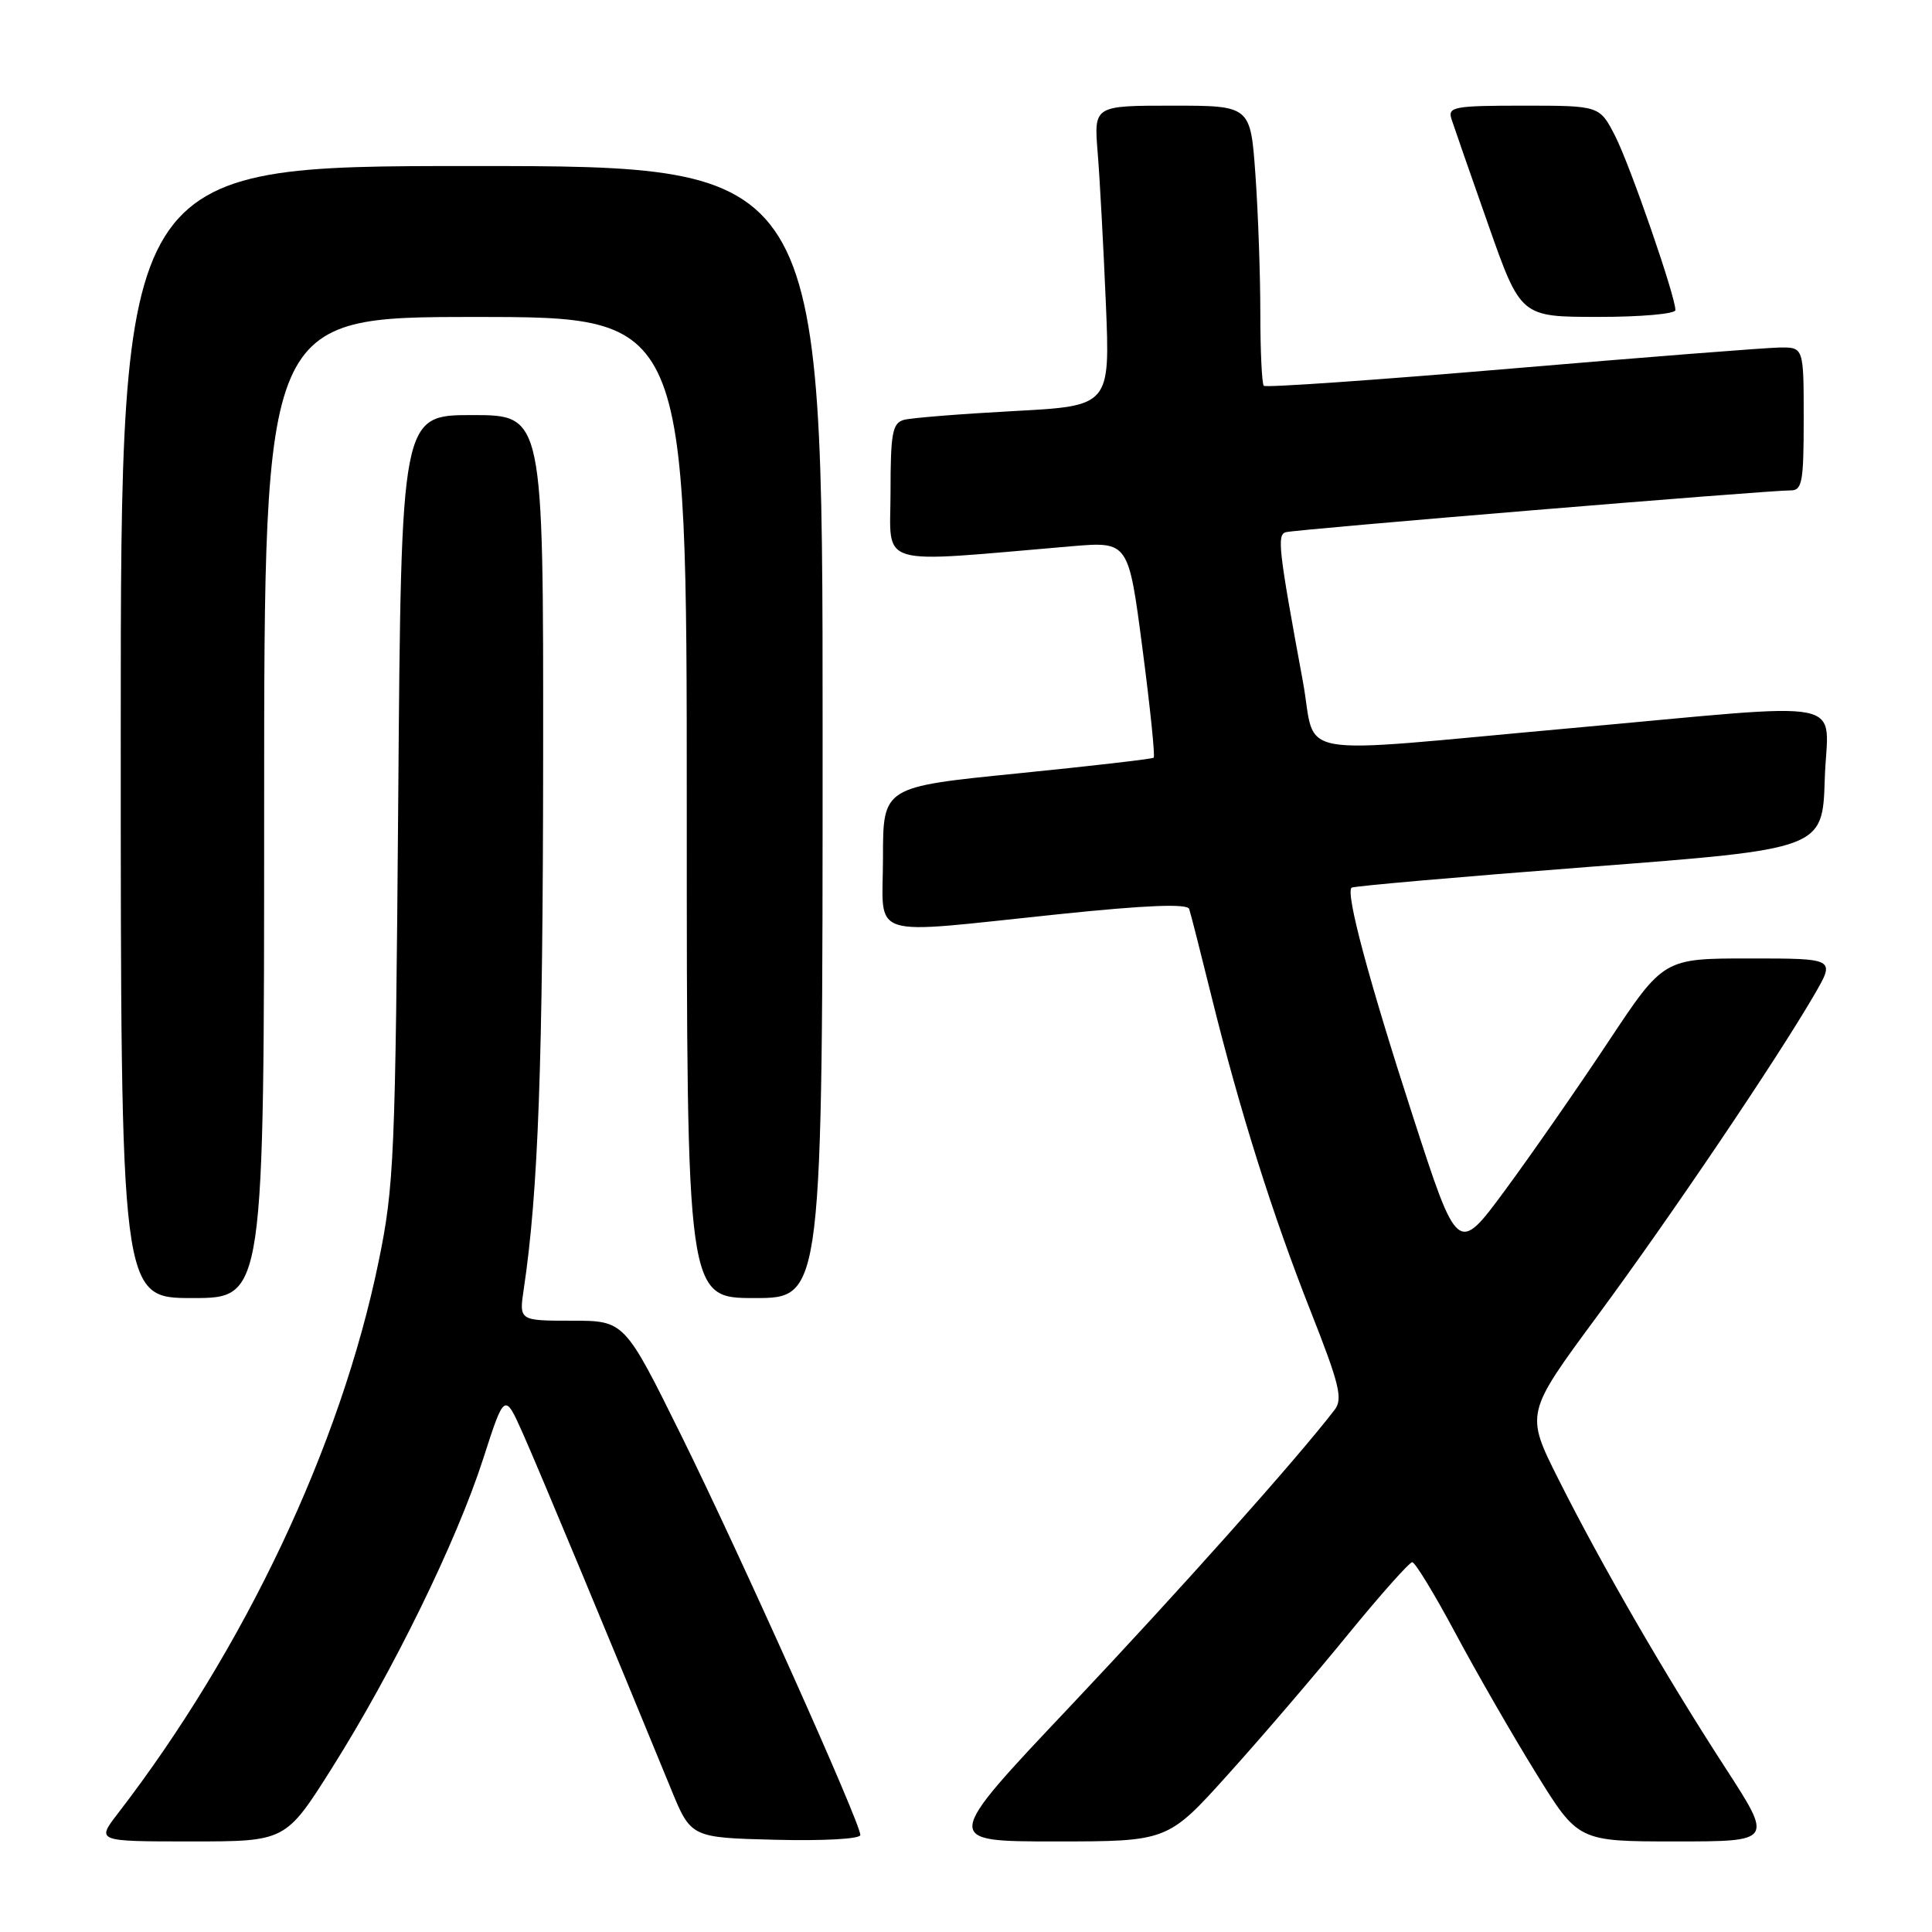 <?xml version="1.0" encoding="UTF-8" standalone="no"?>
<!DOCTYPE svg PUBLIC "-//W3C//DTD SVG 1.1//EN" "http://www.w3.org/Graphics/SVG/1.1/DTD/svg11.dtd" >
<svg xmlns="http://www.w3.org/2000/svg" xmlns:xlink="http://www.w3.org/1999/xlink" version="1.1" viewBox="0 0 256 256">
 <g >
 <path fill="currentColor"
d=" M 44.00 234.25 C 52.12 221.36 60.48 204.27 64.01 193.34 C 66.86 184.50 66.86 184.50 69.31 190.00 C 71.46 194.84 81.07 217.92 88.89 237.00 C 91.55 243.50 91.55 243.50 102.78 243.78 C 109.12 243.94 114.00 243.67 114.00 243.15 C 114.00 241.52 98.06 205.97 90.29 190.25 C 82.75 175.00 82.75 175.00 75.76 175.00 C 68.77 175.00 68.77 175.00 69.41 170.75 C 71.32 157.96 71.94 141.02 71.97 100.25 C 72.00 55.00 72.00 55.00 62.58 55.00 C 53.16 55.00 53.16 55.00 52.77 105.75 C 52.39 153.49 52.24 157.14 50.14 167.30 C 45.12 191.61 32.40 218.50 15.63 240.28 C 12.76 244.00 12.76 244.00 25.31 244.00 C 37.85 244.00 37.85 244.00 44.00 234.25 Z  M 162.75 235.09 C 167.16 230.20 174.30 221.87 178.60 216.59 C 182.91 211.32 186.75 207.00 187.13 207.00 C 187.51 207.00 190.09 211.24 192.86 216.42 C 195.63 221.60 200.42 229.93 203.51 234.92 C 209.12 244.00 209.12 244.00 222.03 244.00 C 234.94 244.00 234.94 244.00 228.62 234.25 C 220.69 222.03 212.18 207.32 206.50 196.00 C 202.12 187.28 202.12 187.28 211.64 174.39 C 221.31 161.30 235.43 140.38 240.44 131.75 C 243.19 127.00 243.19 127.00 231.81 127.00 C 220.43 127.00 220.43 127.00 213.10 138.05 C 209.07 144.13 202.93 152.96 199.46 157.67 C 193.15 166.23 193.15 166.23 187.20 147.87 C 181.35 129.82 178.28 118.35 179.09 117.62 C 179.32 117.42 193.45 116.18 210.50 114.87 C 241.50 112.50 241.50 112.50 241.79 103.25 C 242.13 92.21 246.30 93.05 208.00 96.50 C 170.11 99.92 174.56 100.70 172.63 90.25 C 169.41 72.81 169.19 70.86 170.37 70.52 C 171.63 70.15 234.49 64.95 237.25 64.98 C 238.80 65.00 239.00 63.89 239.00 55.50 C 239.00 46.00 239.00 46.00 235.75 46.05 C 233.96 46.08 217.97 47.33 200.21 48.84 C 182.45 50.35 167.71 51.38 167.46 51.12 C 167.21 50.87 167.00 46.54 167.00 41.49 C 167.00 36.44 166.71 28.19 166.35 23.15 C 165.70 14.00 165.70 14.00 155.32 14.00 C 144.94 14.00 144.94 14.00 145.45 20.25 C 145.73 23.69 146.21 32.64 146.53 40.15 C 147.10 53.79 147.10 53.79 134.30 54.47 C 127.26 54.85 120.71 55.37 119.75 55.64 C 118.25 56.07 118.00 57.42 118.00 65.21 C 118.00 75.32 115.66 74.62 142.01 72.38 C 149.53 71.75 149.53 71.75 151.38 85.92 C 152.40 93.71 153.07 100.23 152.87 100.40 C 152.67 100.57 144.51 101.51 134.75 102.49 C 117.00 104.27 117.00 104.27 117.00 113.64 C 117.00 124.65 114.42 123.82 140.36 121.13 C 151.92 119.93 157.32 119.72 157.57 120.44 C 157.77 121.02 159.09 126.22 160.52 132.00 C 164.27 147.17 168.59 160.90 173.69 173.80 C 177.48 183.41 177.96 185.36 176.85 186.80 C 171.92 193.24 156.14 210.92 141.80 226.10 C 124.88 244.00 124.88 244.00 139.80 244.00 C 154.73 244.00 154.73 244.00 162.75 235.09 Z  M 35.00 107.00 C 35.00 42.00 35.00 42.00 63.00 42.00 C 91.00 42.00 91.00 42.00 91.00 107.00 C 91.00 172.00 91.00 172.00 100.00 172.00 C 109.00 172.00 109.00 172.00 109.00 97.00 C 109.00 22.00 109.00 22.00 62.50 22.00 C 16.00 22.00 16.00 22.00 16.00 97.00 C 16.00 172.00 16.00 172.00 25.50 172.00 C 35.00 172.00 35.00 172.00 35.00 107.00 Z  M 222.00 41.09 C 222.00 39.24 216.02 21.96 214.03 18.05 C 211.96 14.00 211.96 14.00 201.86 14.00 C 192.70 14.00 191.82 14.16 192.32 15.75 C 192.63 16.71 194.82 23.01 197.19 29.74 C 201.50 41.99 201.50 41.99 211.75 41.99 C 217.39 42.00 222.00 41.59 222.00 41.09 Z "/>
</g>
</svg>